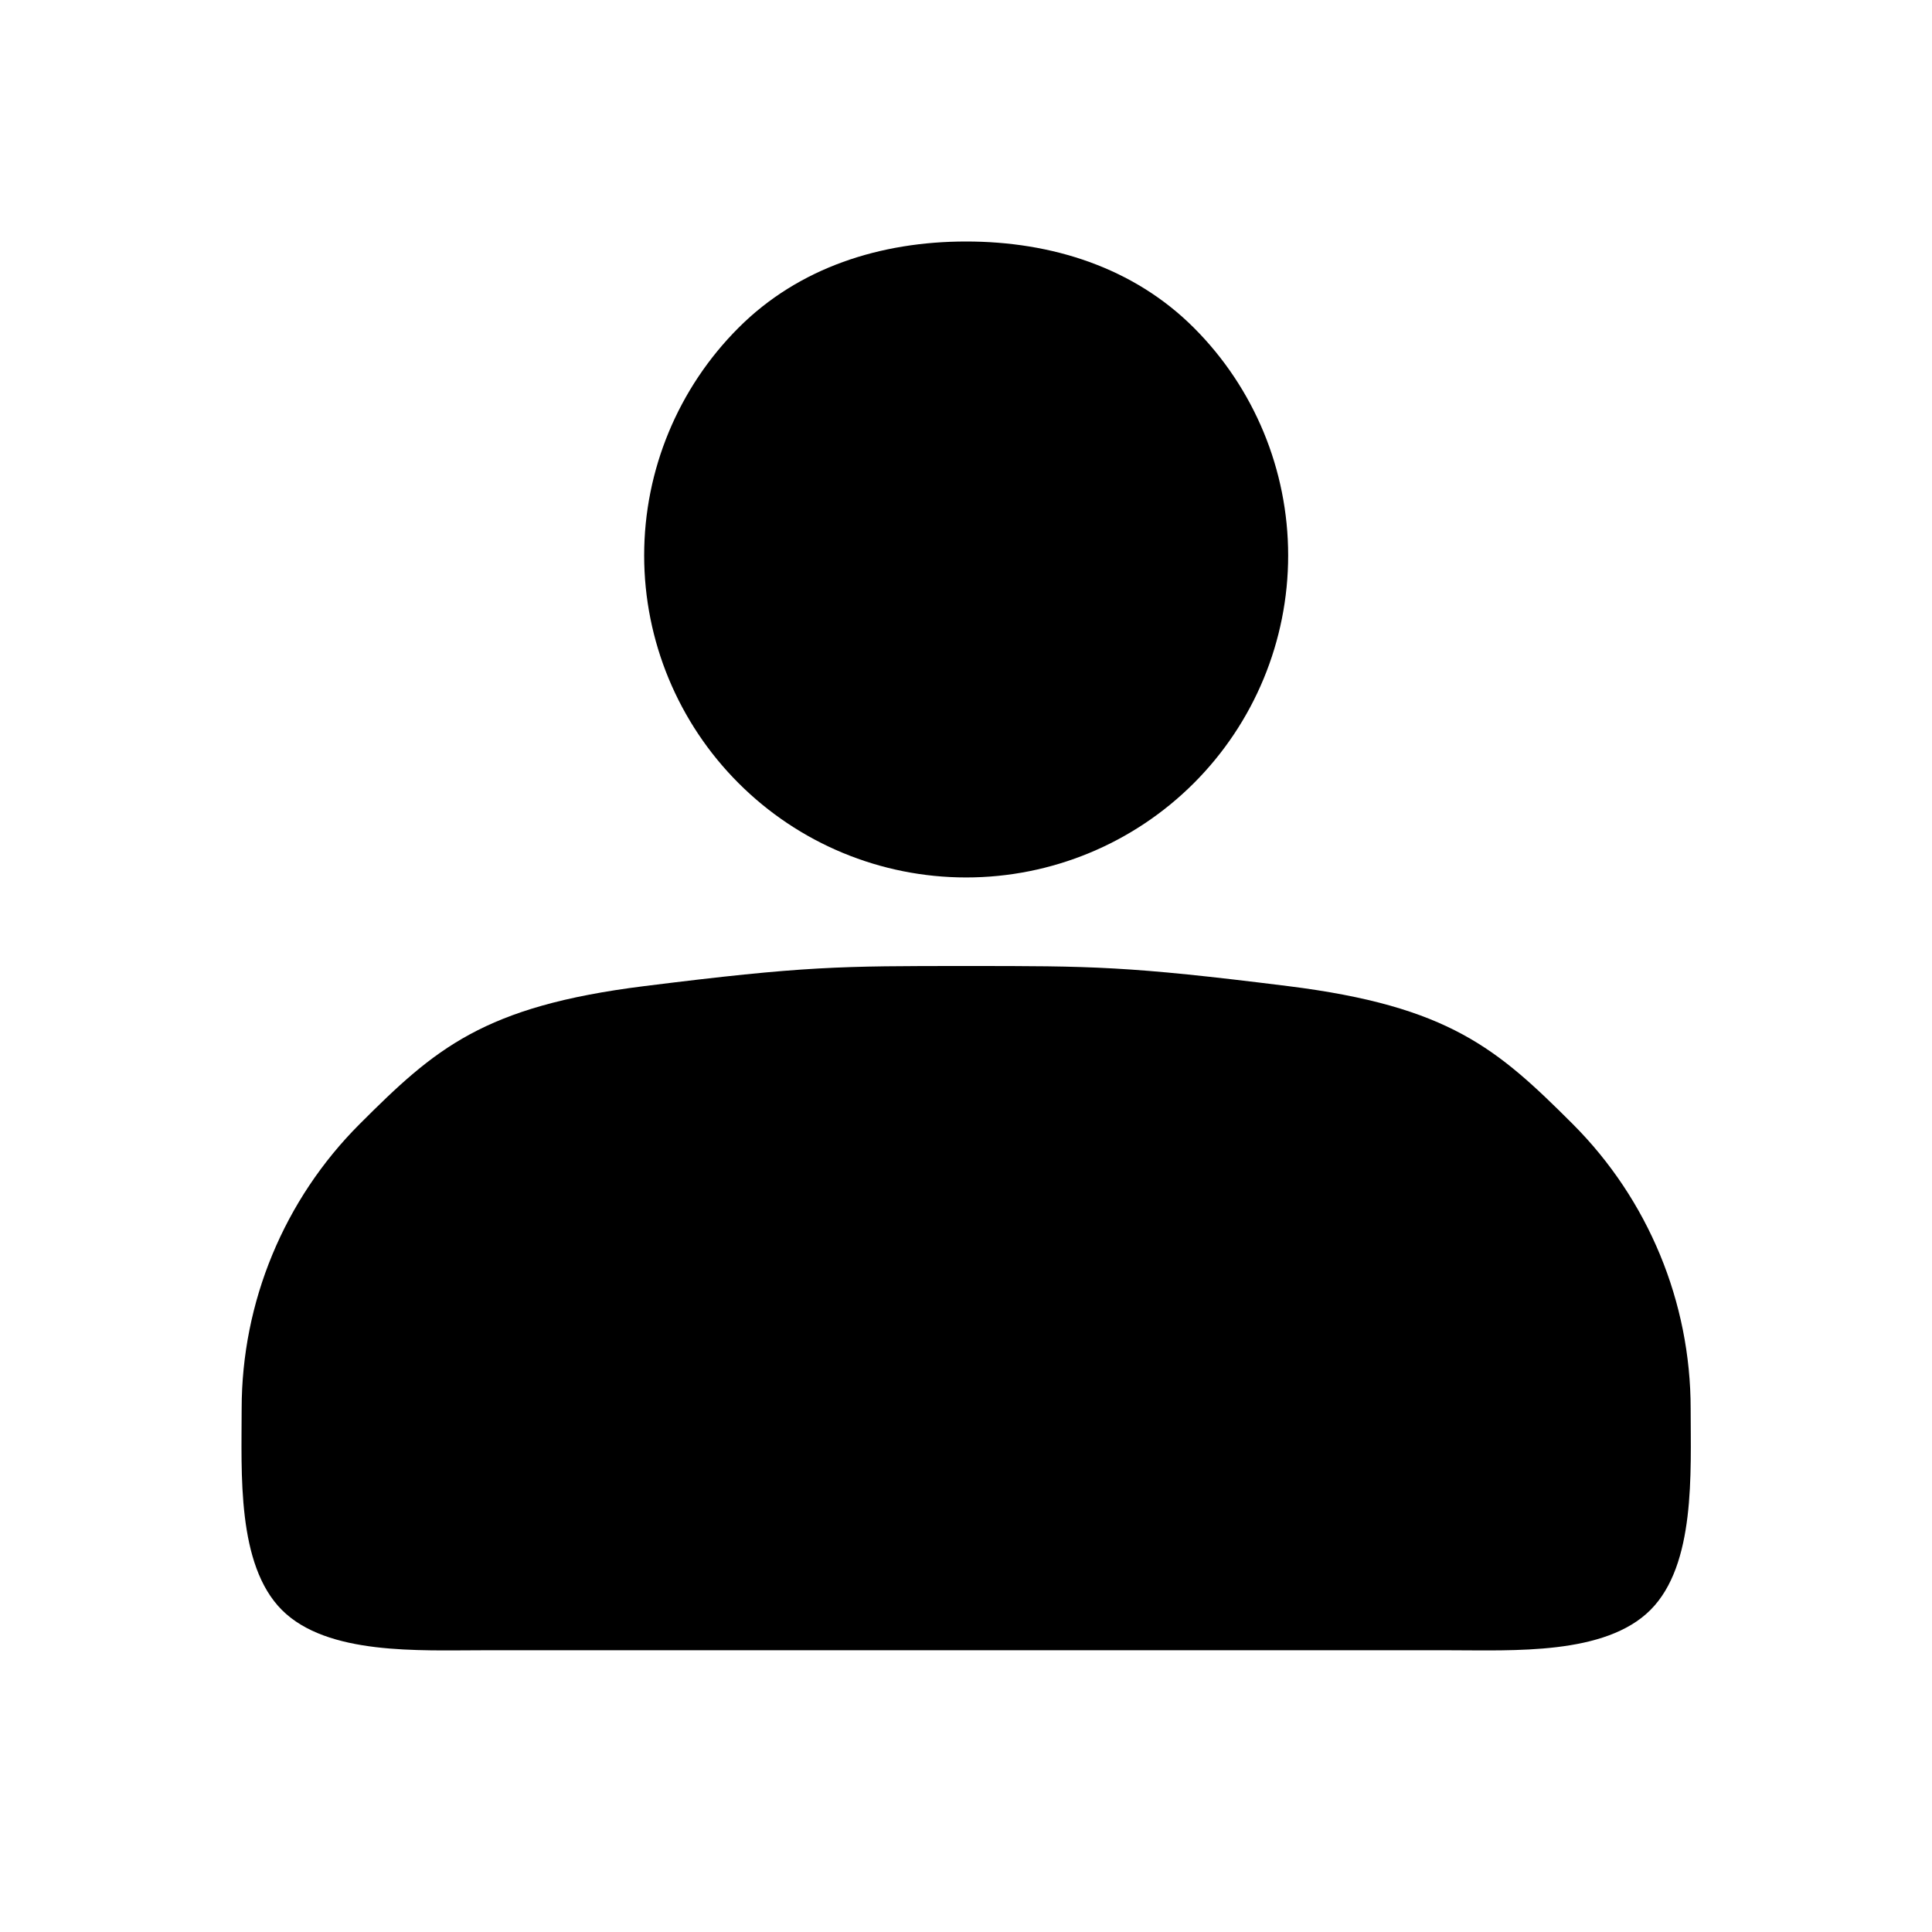 <svg width="24" height="24" viewBox="0 0 24 24" fill="none" xmlns="http://www.w3.org/2000/svg">
<path fill-rule="evenodd" clip-rule="evenodd" d="M8.002 6.9C8.002 5.839 8.424 4.822 9.174 4.072C9.924 3.321 10.941 3 12.002 3C13.063 3 14.08 3.321 14.831 4.072C15.581 4.822 16.002 5.839 16.002 6.9C16.002 7.961 15.581 8.978 14.831 9.728C14.08 10.479 13.063 10.9 12.002 10.9C10.941 10.9 9.924 10.479 9.174 9.728C8.424 8.978 8.002 7.961 8.002 6.9ZM8.002 12.25C6.002 12.5 5.404 13.027 4.467 13.964C3.529 14.902 3.002 16.174 3.002 17.5C3.002 18.296 2.939 19.437 3.502 20C4.065 20.563 5.206 20.5 6.002 20.5H18.002C18.798 20.5 19.939 20.563 20.502 20C21.065 19.437 21.002 18.296 21.002 17.5C21.002 16.174 20.475 14.902 19.538 13.964C18.6 13.027 18.002 12.5 16.002 12.25C14.002 12 13.576 12 12.002 12C10.428 12 10.002 12 8.002 12.25Z" fill="black"/>
</svg>
